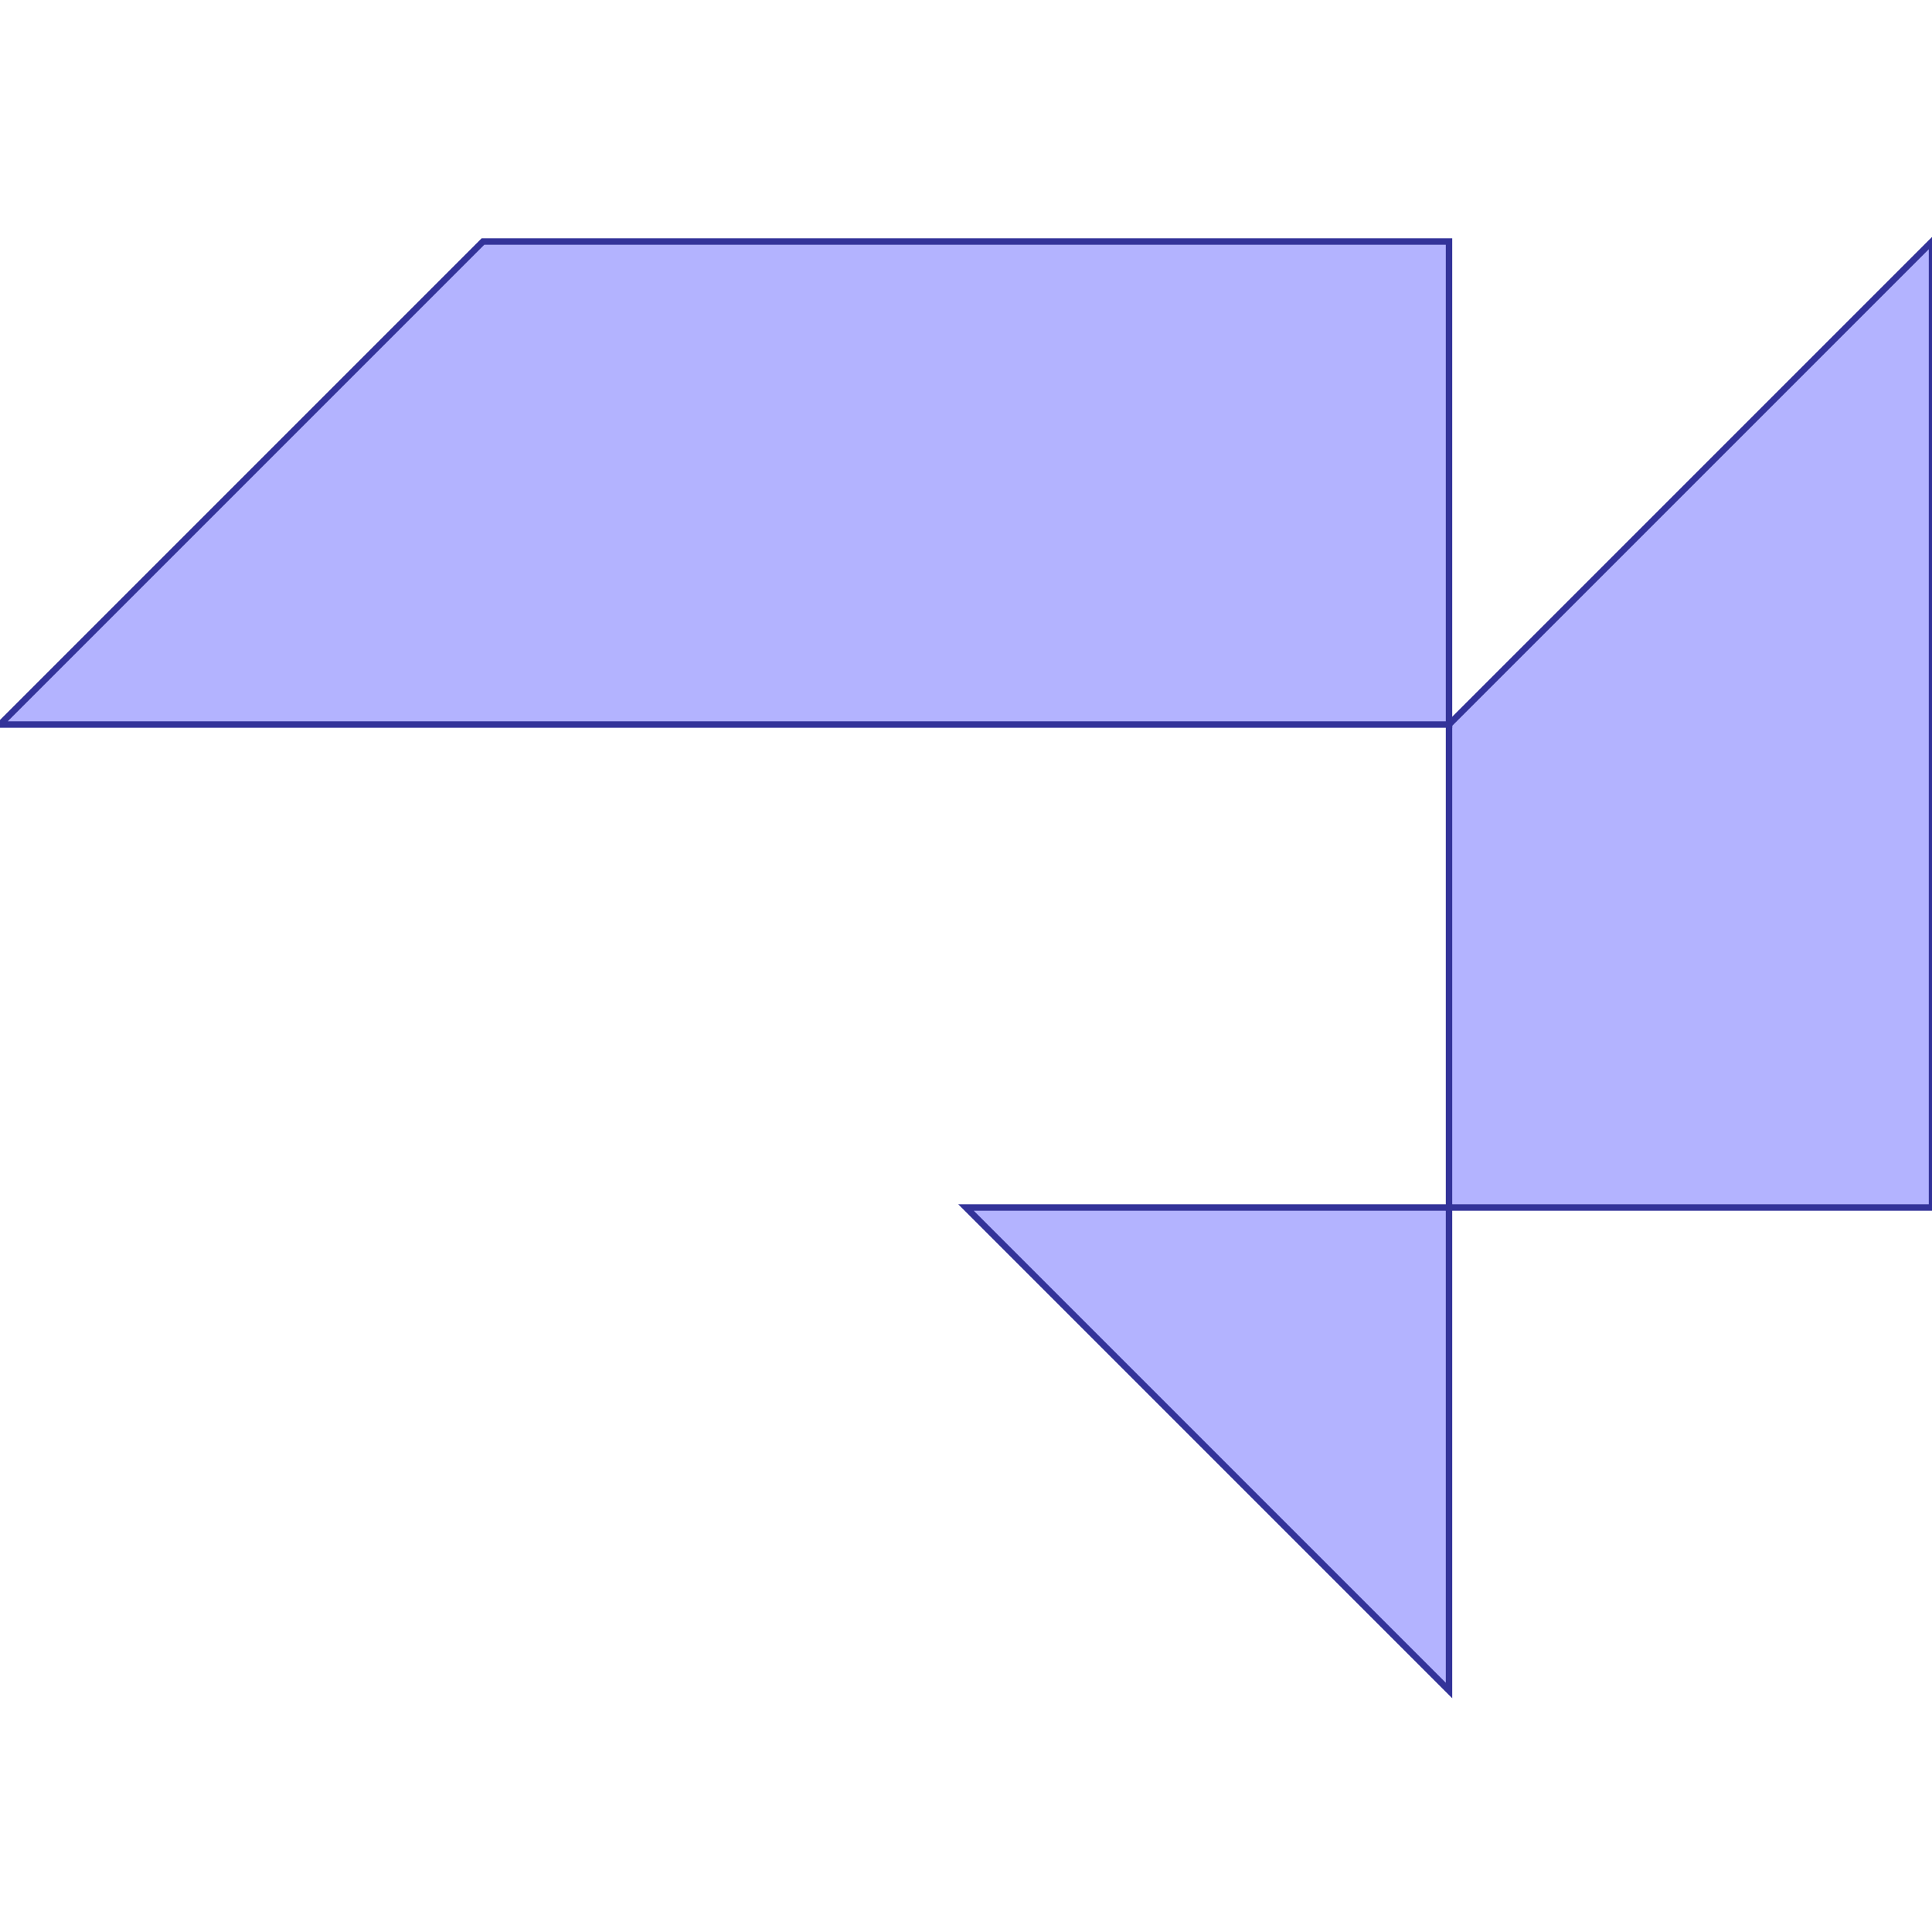 <?xml version="1.0" standalone="no"?>
<!DOCTYPE svg PUBLIC "-//W3C//DTD SVG 1.1//EN"
"http://www.w3.org/Graphics/SVG/1.1/DTD/svg11.dtd">
<svg viewBox="0 0 300 300" version="1.1"
xmlns="http://www.w3.org/2000/svg"
xmlns:xlink="http://www.w3.org/1999/xlink">
<g fill-rule="evenodd"><path d="M 225,112.5 L 300,37.5 L 300,112.5 L 300,187.5 L 225,187.5 L 225,112.5 z " style="fill-opacity:0.3;fill:rgb(0,0,255);stroke:rgb(51,51,153);stroke-width:1"/></g>
<g fill-rule="evenodd"><path d="M 225,37.5 L 225,112.5 L 150,112.5 L 0,112.5 L 75,37.5 L 225,37.5 z " style="fill-opacity:0.3;fill:rgb(0,0,255);stroke:rgb(51,51,153);stroke-width:1"/></g>
<g fill-rule="evenodd"><path d="M 225,187.5 L 225,262.5 L 150,187.5 L 225,187.5 z " style="fill-opacity:0.3;fill:rgb(0,0,255);stroke:rgb(51,51,153);stroke-width:1"/></g>
</svg>
